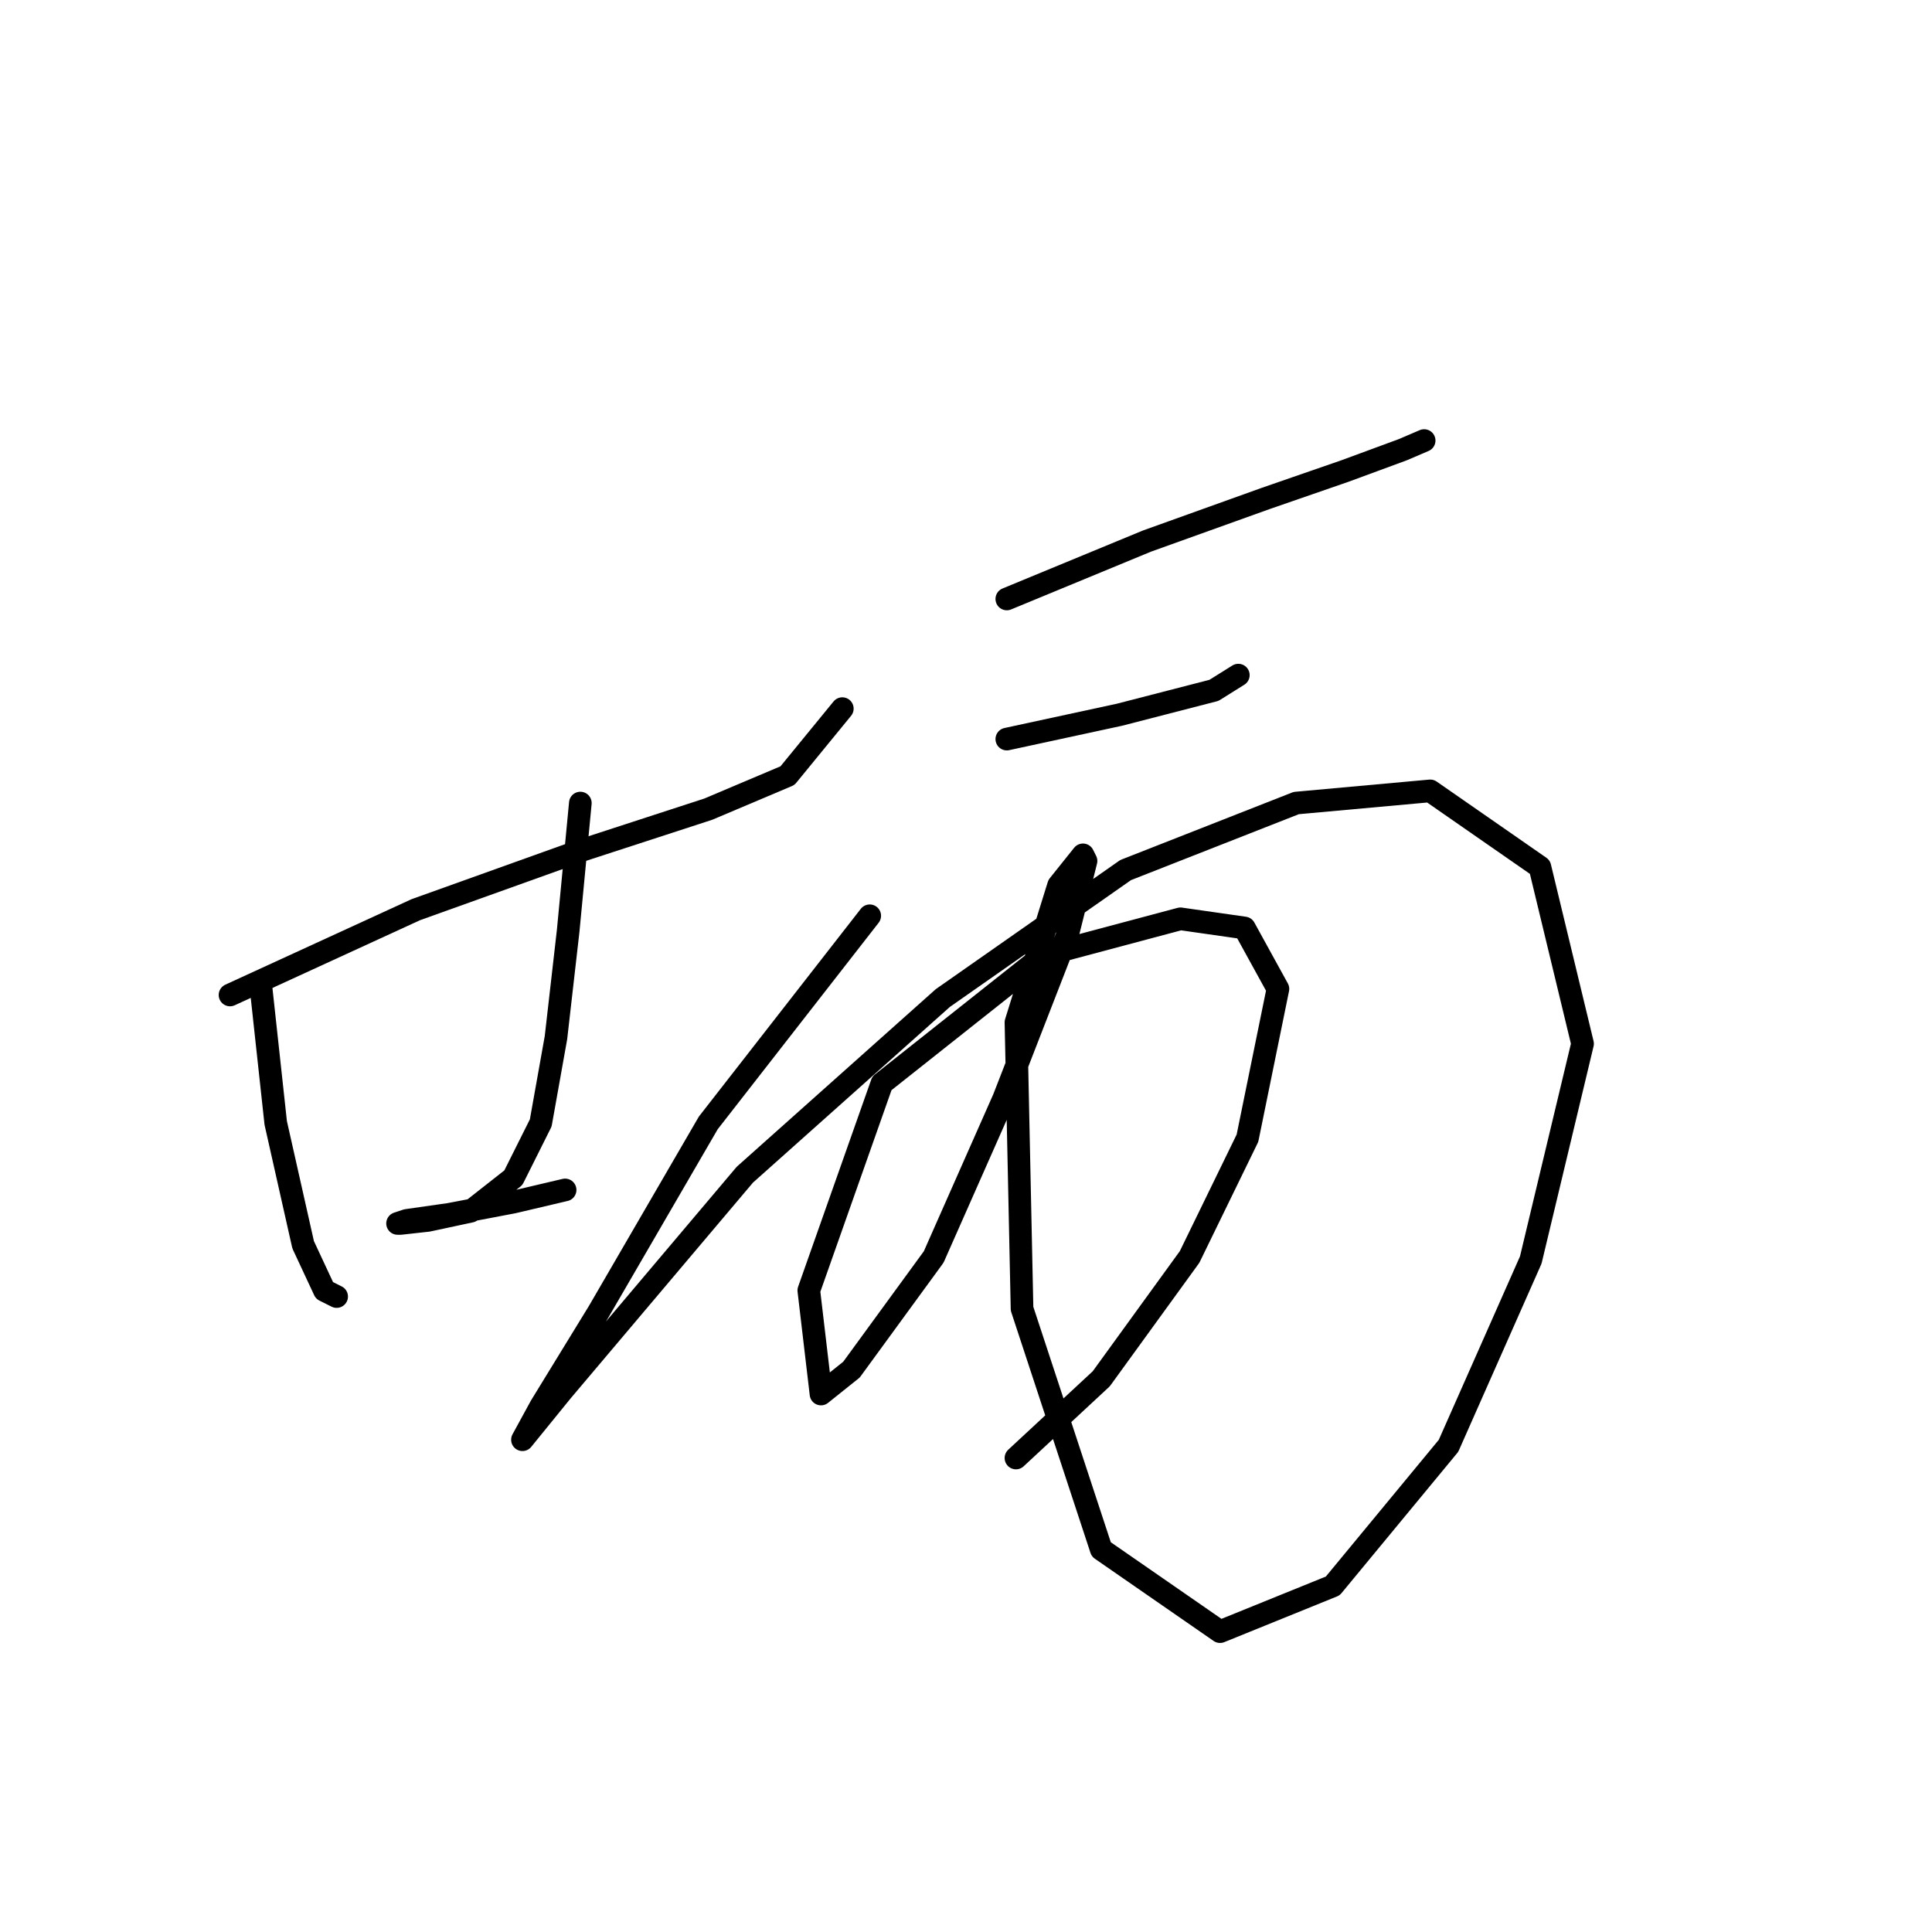 <?xml version="1.0" standalone="no"?>
    <svg width="256" height="256" xmlns="http://www.w3.org/2000/svg" version="1.1">
    <polyline stroke="black" stroke-width="3" stroke-linecap="round" fill="transparent" stroke-linejoin="round" points="30.479 131.839 55.101 120.537 76.494 112.868 93.851 107.217 104.346 102.777 111.611 93.897 111.611 93.897 " />
        <polyline stroke="black" stroke-width="3" stroke-linecap="round" fill="transparent" stroke-linejoin="round" points="34.516 130.225 36.534 148.792 40.167 164.938 42.992 170.993 44.607 171.8 44.607 171.8 " />
        <polyline stroke="black" stroke-width="3" stroke-linecap="round" fill="transparent" stroke-linejoin="round" points="76.898 106.41 75.283 123.363 73.669 137.49 71.651 148.792 68.018 156.058 62.367 160.498 56.716 161.709 53.083 162.112 52.679 162.112 53.89 161.709 59.541 160.902 68.018 159.287 74.88 157.672 74.88 157.672 " />
        <polyline stroke="black" stroke-width="3" stroke-linecap="round" fill="transparent" stroke-linejoin="round" points="133.408 79.366 151.975 71.697 167.717 66.046 178.212 62.413 185.881 59.587 188.707 58.376 188.707 58.376 " />
        <polyline stroke="black" stroke-width="3" stroke-linecap="round" fill="transparent" stroke-linejoin="round" points="133.408 97.933 148.343 94.704 160.856 91.475 164.085 89.457 164.085 89.457 " />
        <polyline stroke="black" stroke-width="3" stroke-linecap="round" fill="transparent" stroke-linejoin="round" points="115.244 121.345 93.851 148.792 79.32 173.818 71.651 186.331 69.229 190.771 74.476 184.313 98.695 155.654 124.931 132.243 149.15 115.29 171.754 106.41 189.514 104.795 204.045 114.886 209.696 138.298 202.834 166.956 191.936 191.578 176.598 210.146 161.663 216.201 145.921 205.302 135.426 173.414 134.619 135.472 140.27 117.308 143.499 113.272 143.903 114.079 141.481 123.766 133.004 145.563 123.72 166.553 112.822 181.487 108.786 184.716 107.171 170.993 116.859 143.545 138.252 126.592 156.415 121.748 164.892 122.959 169.332 131.032 165.296 150.81 157.626 166.553 145.921 182.698 134.619 193.193 134.619 193.193 " />
        </svg>